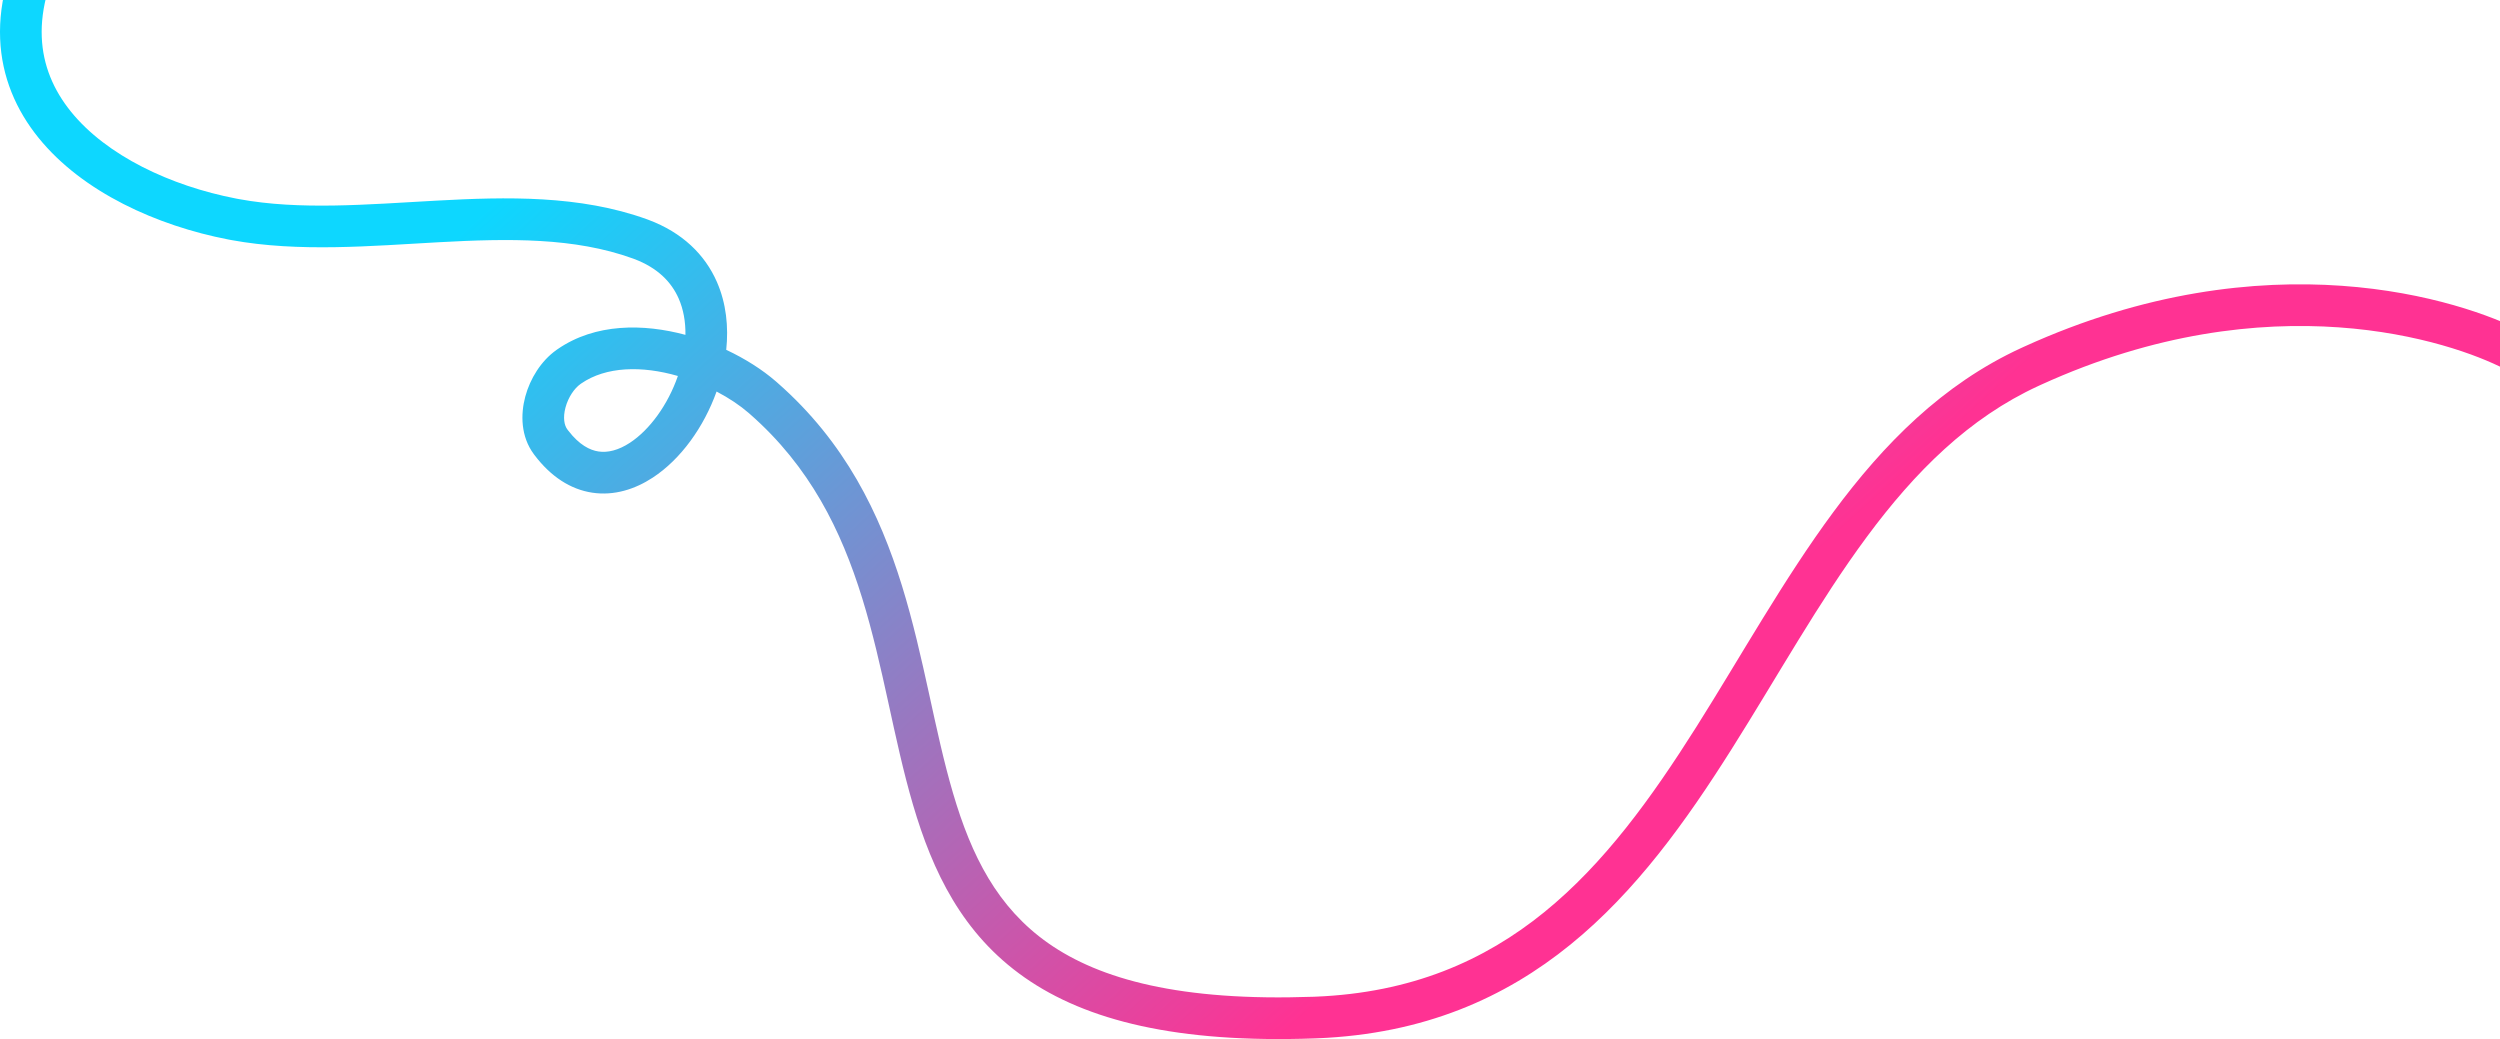 <svg width="1920" height="798" viewBox="0 0 1920 798" fill="none" xmlns="http://www.w3.org/2000/svg">
<g clip-path="url(#clip0_560_5837)">
<path d="M28.367 -65.6C33.013 -72.895 42.657 -75.192 50.109 -70.706C57.562 -66.22 60.046 -56.622 55.774 -49.102L55.566 -48.746C37.606 -18.909 31.206 6.78 32.077 28.496C32.944 50.114 41.063 69.155 54.509 85.766C81.876 119.577 131.044 142.77 181.253 152.481L183.487 152.902C230.473 161.544 281.463 157.035 335.408 154.076C389.029 151.134 445.325 149.79 496.785 168.379L498.034 168.839C524.121 178.594 541.357 195.555 550.516 216.385C557.803 232.959 559.604 251.098 557.744 268.667C572.298 275.497 585.491 283.901 595.92 292.952L597.153 294.029C649.172 339.668 675.619 394.598 692.684 449.767C701.248 477.452 707.515 505.428 713.39 532.236C719.313 559.266 724.806 584.946 731.915 609.125C746.078 657.303 765.983 697.034 805.24 724.485C844.787 752.139 906.586 769.147 1008.49 765.517L1010.23 765.451C1157.67 759.502 1233.86 667.487 1302.78 558.301C1336.92 504.219 1370 444.602 1408.13 393.107C1446.61 341.127 1491.76 295.133 1552.16 267.317L1554.36 266.309C1741.08 181.233 1890.6 230.302 1938.35 254.989C1946.2 259.047 1949.27 268.701 1945.21 276.55C1941.15 284.399 1931.5 287.472 1923.65 283.414C1882.61 262.195 1743.53 215.278 1567.62 295.433L1565.55 296.381C1511.99 321.046 1470.72 362.351 1433.84 412.149C1396.61 462.431 1365.39 519.07 1329.84 575.382C1259.94 686.123 1175.89 790.776 1011.57 797.422L1009.63 797.496C904.352 801.247 834.505 783.997 786.902 750.709C739.009 717.219 716.259 669.326 701.215 618.151C693.719 592.654 687.97 565.726 682.132 539.085C676.245 512.223 670.231 485.465 662.114 459.224C646.079 407.384 622.099 358.481 576.039 318.074L574.946 317.12C568.357 311.403 559.931 305.723 550.326 300.697C540.625 327.863 522.908 352.683 501.307 366.82C487.793 375.663 471.757 380.916 454.896 378.385C438.089 375.862 423.009 365.991 410.584 349.6L409.994 348.815C399.898 335.236 399.749 318.212 403.415 304.582C407.109 290.85 415.48 277.194 427.334 268.794L428.164 268.213C457.292 248.073 494.297 248.533 526.418 257.168C526.56 247.06 524.873 237.567 521.223 229.265C515.742 216.799 505.3 205.711 486.801 198.802L485.913 198.476C441.284 182.354 391.061 183.071 337.161 186.028C285.265 188.875 229.443 193.891 177.64 184.363L175.177 183.898C120.9 173.4 63.513 147.752 29.636 105.899C12.458 84.677 1.282 59.18 0.103 29.779C-1.071 0.476 7.734 -31.334 28.15 -65.25L28.367 -65.6ZM520.611 288.75C492.976 280.762 465.431 281.364 446.358 294.538L445.836 294.904C441.114 298.249 436.439 305.003 434.316 312.895C432.166 320.889 433.429 326.702 435.674 329.722L436.491 330.799C444.918 341.715 452.988 345.74 459.646 346.74C466.732 347.803 474.923 345.842 483.783 340.044C498.933 330.13 513.012 310.806 520.611 288.75Z" fill="url(#paint0_linear_560_5837)"/>
</g>
<defs>
<linearGradient id="paint0_linear_560_5837" x1="3.303" y1="155.383" x2="847.329" y2="1089.69" gradientUnits="userSpaceOnUse">
<stop offset="0.2" stop-color="#0DD7FF"/>
<stop offset="0.9" stop-color="#FF3293"/>
</linearGradient>
<clipPath id="clip0_560_5837">
<rect width="1920" height="798" fill="white" transform="translate(0 -0.002)"/>
</clipPath>
</defs>
</svg>
